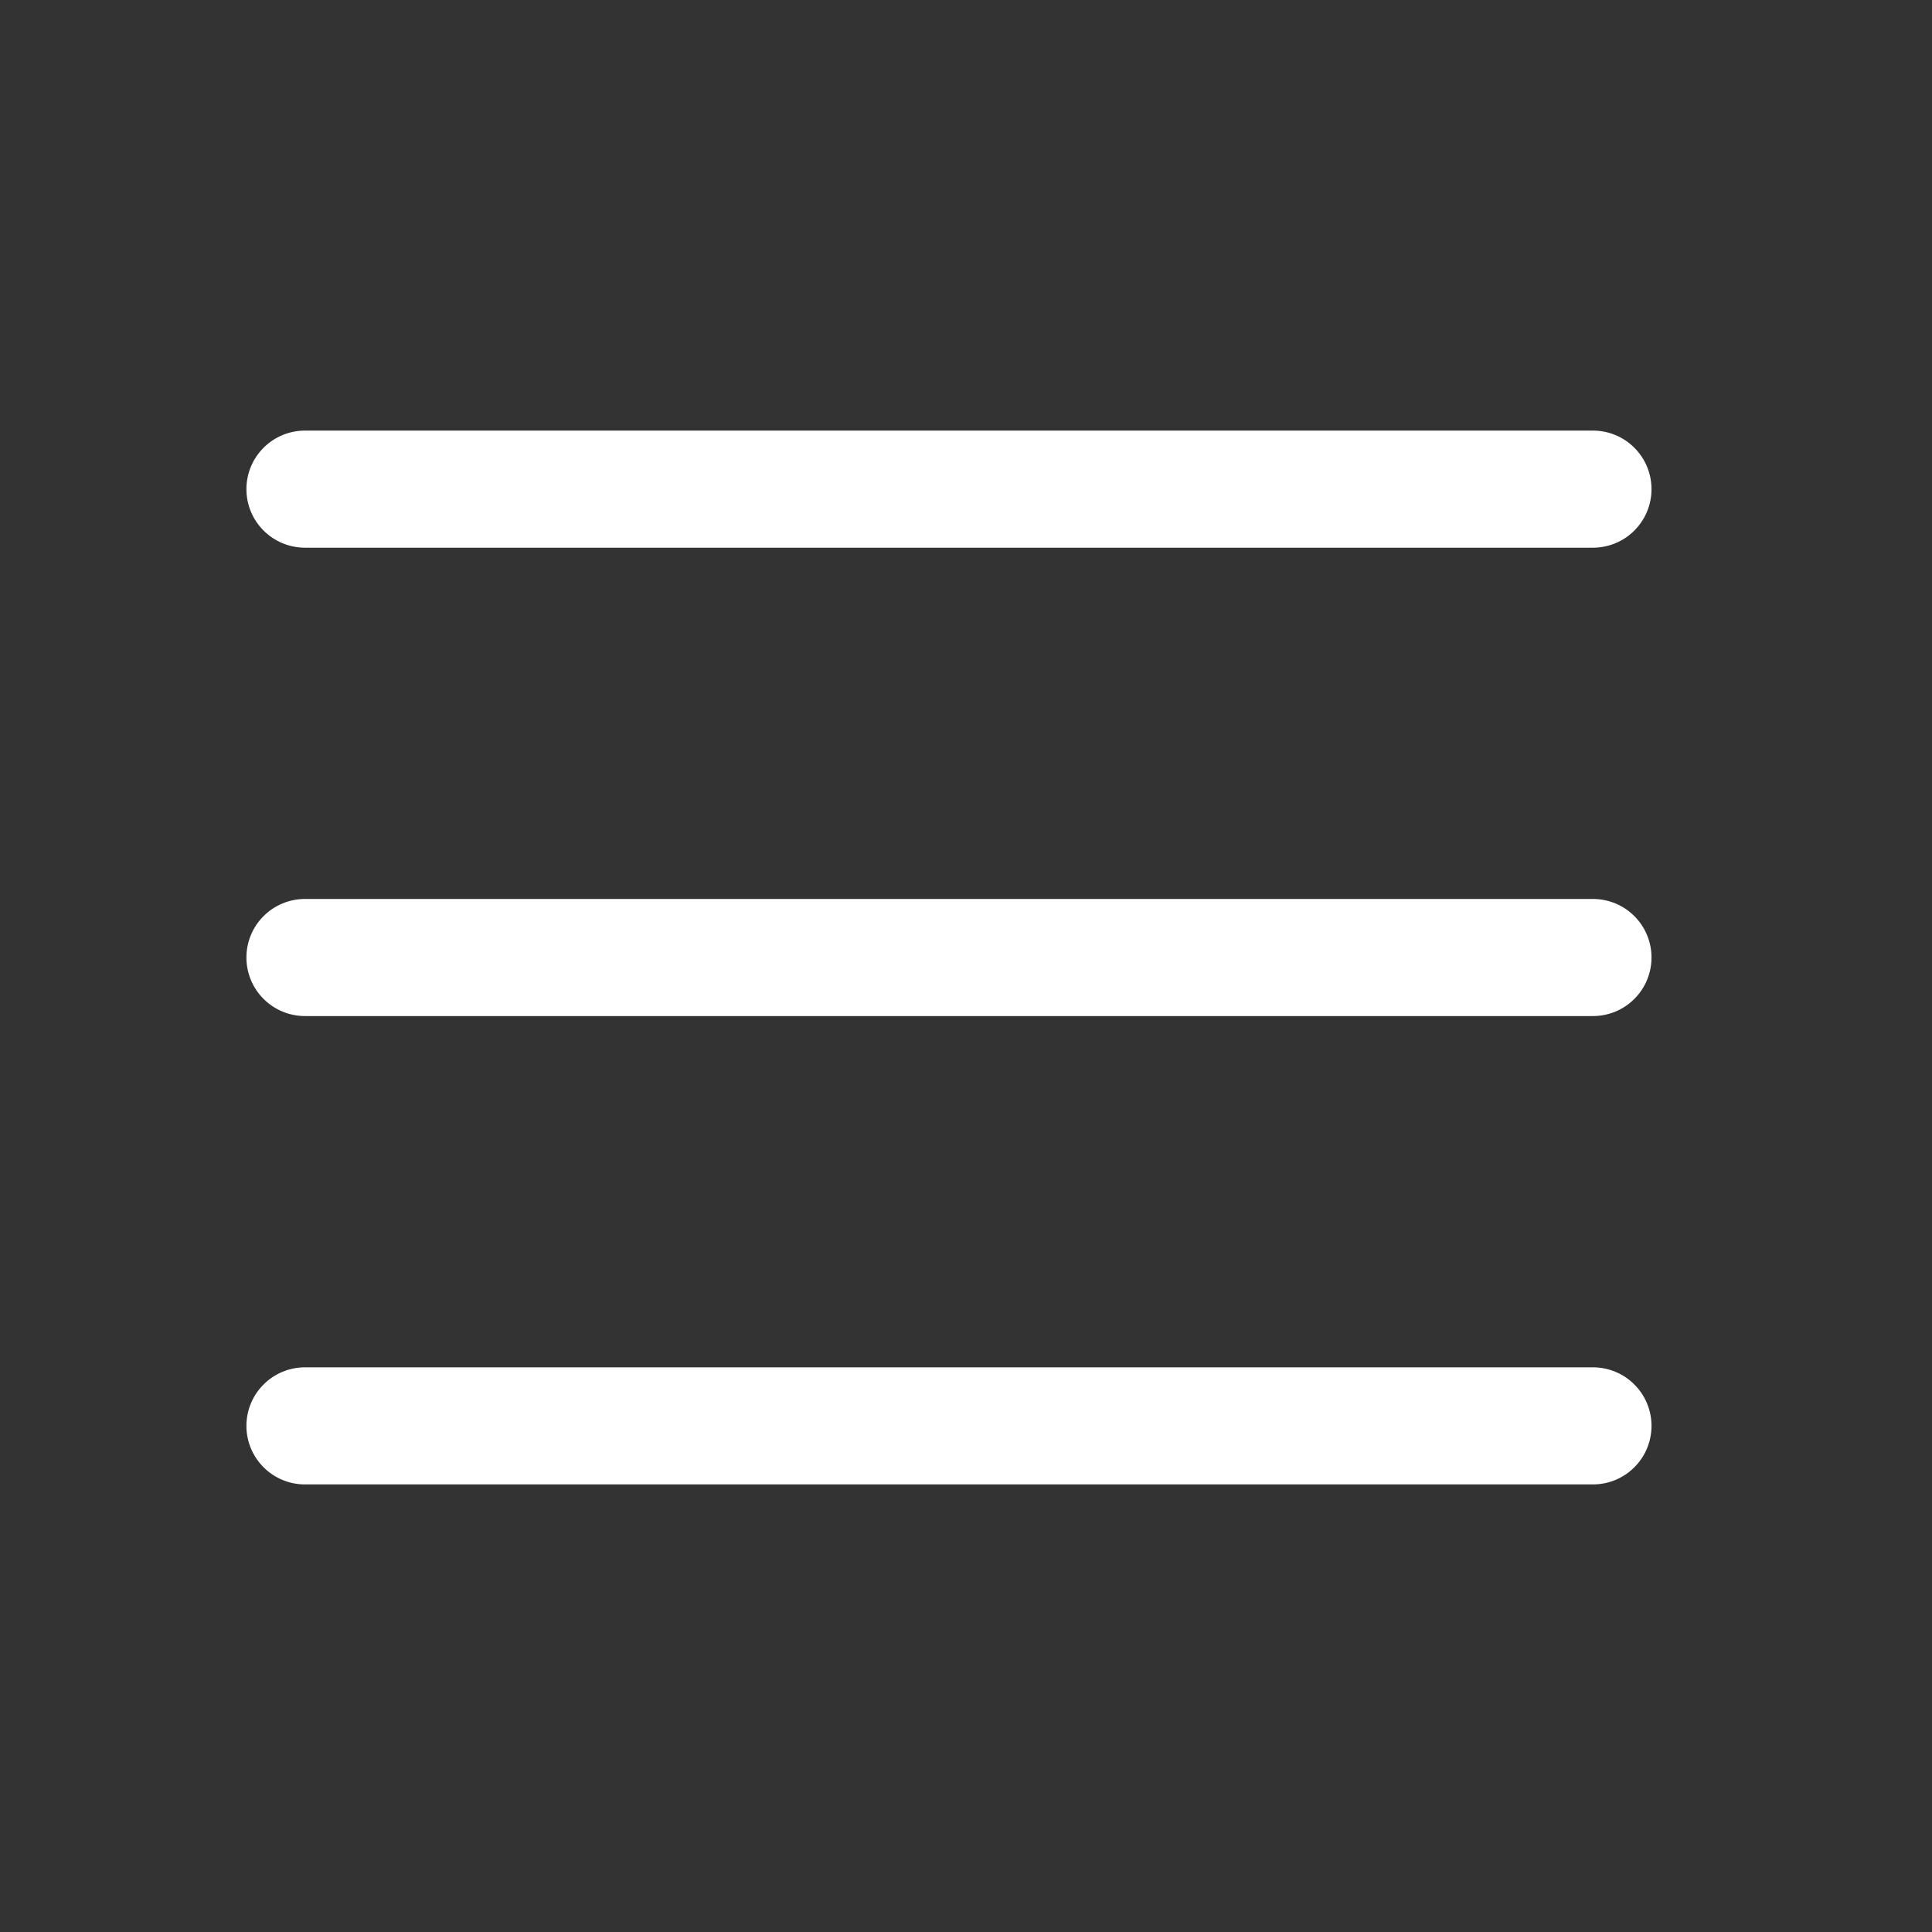 <svg width="33" height="33" viewBox="0 0 33 33" fill="none" xmlns="http://www.w3.org/2000/svg">
<rect x="0" y="0" width="33" height="33" fill="#333333" stroke="none"/>
<path d="M28.209 16.355C28.209 16.62 28.104 16.875 27.916 17.062C27.729 17.25 27.474 17.355 27.209 17.355H5.209C4.944 17.355 4.689 17.25 4.502 17.062C4.314 16.875 4.209 16.62 4.209 16.355C4.209 16.09 4.314 15.835 4.502 15.648C4.689 15.46 4.944 15.355 5.209 15.355H27.209C27.474 15.355 27.729 15.46 27.916 15.648C28.104 15.835 28.209 16.09 28.209 16.355ZM5.209 9.355H27.209C27.474 9.355 27.729 9.25 27.916 9.062C28.104 8.875 28.209 8.62 28.209 8.355C28.209 8.09 28.104 7.835 27.916 7.648C27.729 7.46 27.474 7.355 27.209 7.355H5.209C4.944 7.355 4.689 7.46 4.502 7.648C4.314 7.835 4.209 8.09 4.209 8.355C4.209 8.62 4.314 8.875 4.502 9.062C4.689 9.25 4.944 9.355 5.209 9.355ZM27.209 23.355H5.209C4.944 23.355 4.689 23.46 4.502 23.648C4.314 23.835 4.209 24.09 4.209 24.355C4.209 24.62 4.314 24.875 4.502 25.062C4.689 25.25 4.944 25.355 5.209 25.355H27.209C27.474 25.355 27.729 25.25 27.916 25.062C28.104 24.875 28.209 24.62 28.209 24.355C28.209 24.09 28.104 23.835 27.916 23.648C27.729 23.46 27.474 23.355 27.209 23.355Z" fill="white"/>
</svg>
